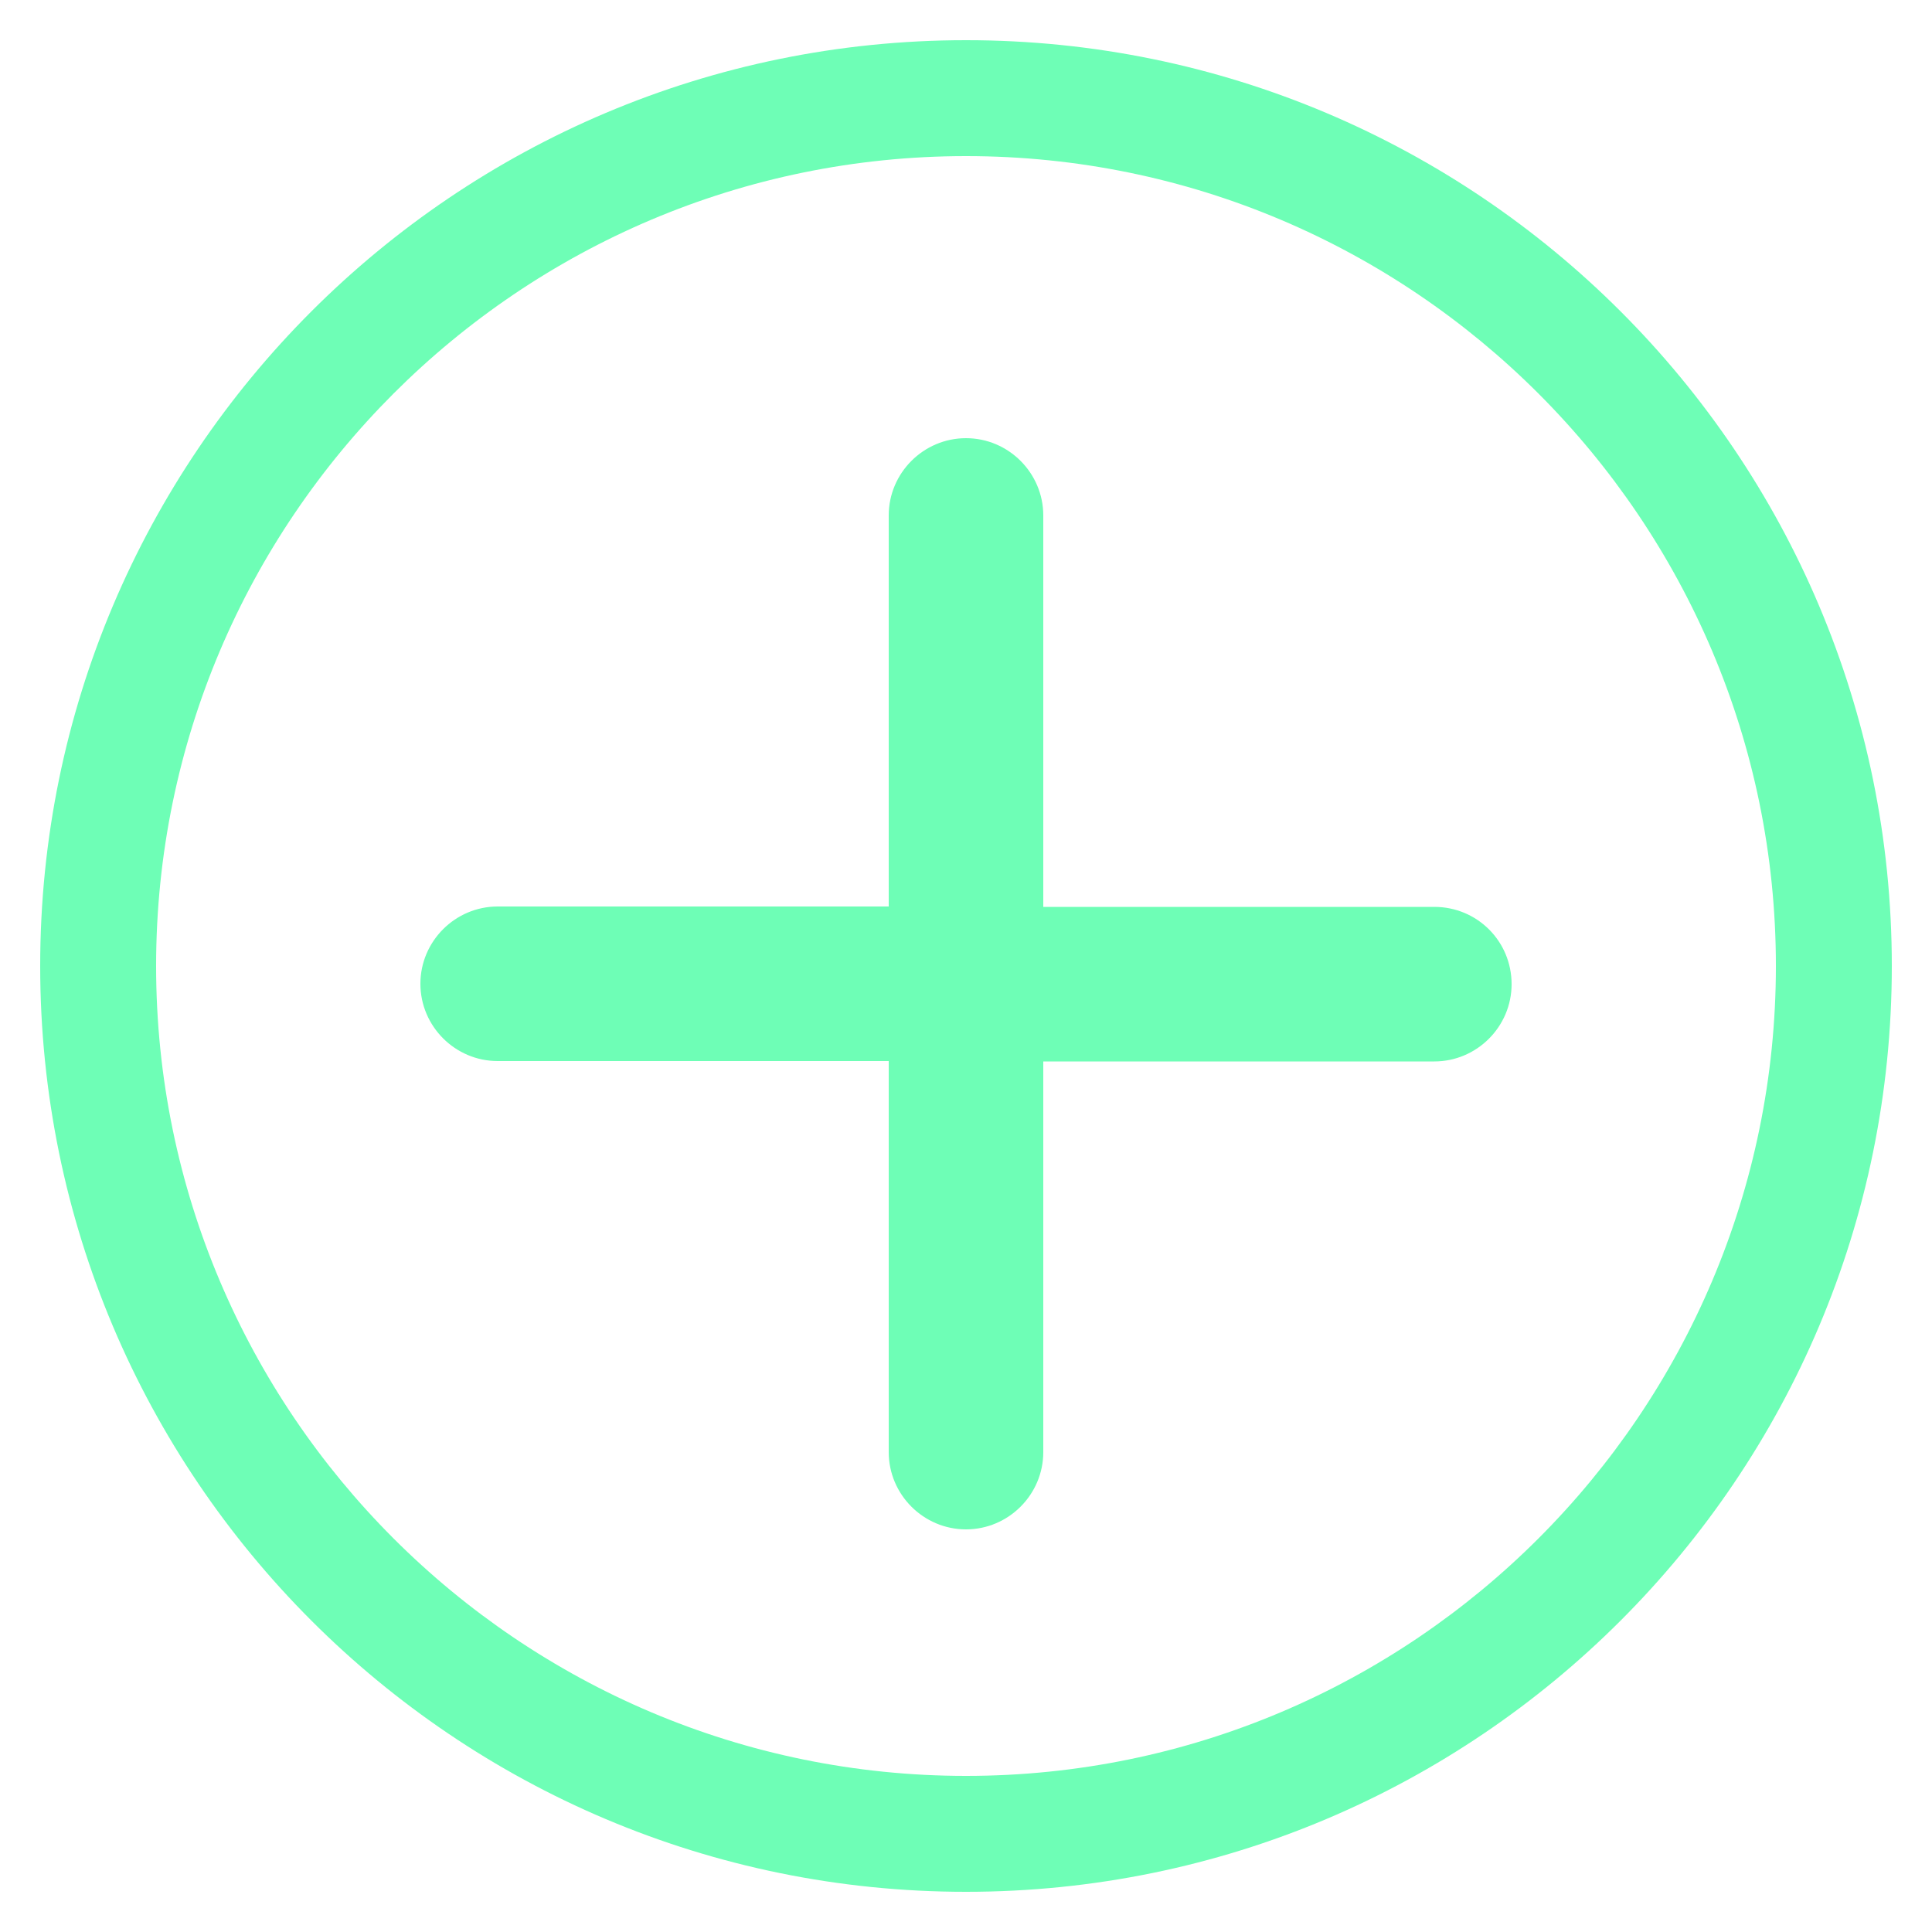 <?xml version="1.0" encoding="utf-8"?>
<!-- Generator: Adobe Illustrator 26.0.3, SVG Export Plug-In . SVG Version: 6.00 Build 0)  -->
<svg version="1.1" id="Capa_1" xmlns="http://www.w3.org/2000/svg" xmlns:xlink="http://www.w3.org/1999/xlink" x="0px" y="0px"
	 viewBox="0 0 50 50" style="enable-background:new 0 0 50 50;" xml:space="preserve">
<style type="text/css">
	.st0{fill:#6EFEB6;}
</style>
<path class="st0" d="M25,4.04c11.56,0,20.96,9.4,20.96,20.96S36.56,45.96,25,45.96S4.04,36.56,4.04,25S13.44,4.04,25,4.04 M25,1.04
	C11.77,1.04,1.04,11.77,1.04,25S11.77,48.96,25,48.96S48.96,38.23,48.96,25S38.23,1.04,25,1.04L25,1.04z"/>
<path class="st0" d="M37.12,23.47H27V13.34c0-1.1-0.9-2-2-2s-2,0.9-2,2v10.12H12.88c-1.1,0-2,0.9-2,2c0,1.1,0.9,2,2,2H23v10.12
	c0,1.1,0.9,2,2,2s2-0.9,2-2V27.47h10.12c1.1,0,2-0.9,2-2C39.12,24.36,38.23,23.47,37.12,23.47z"/>
</svg>
